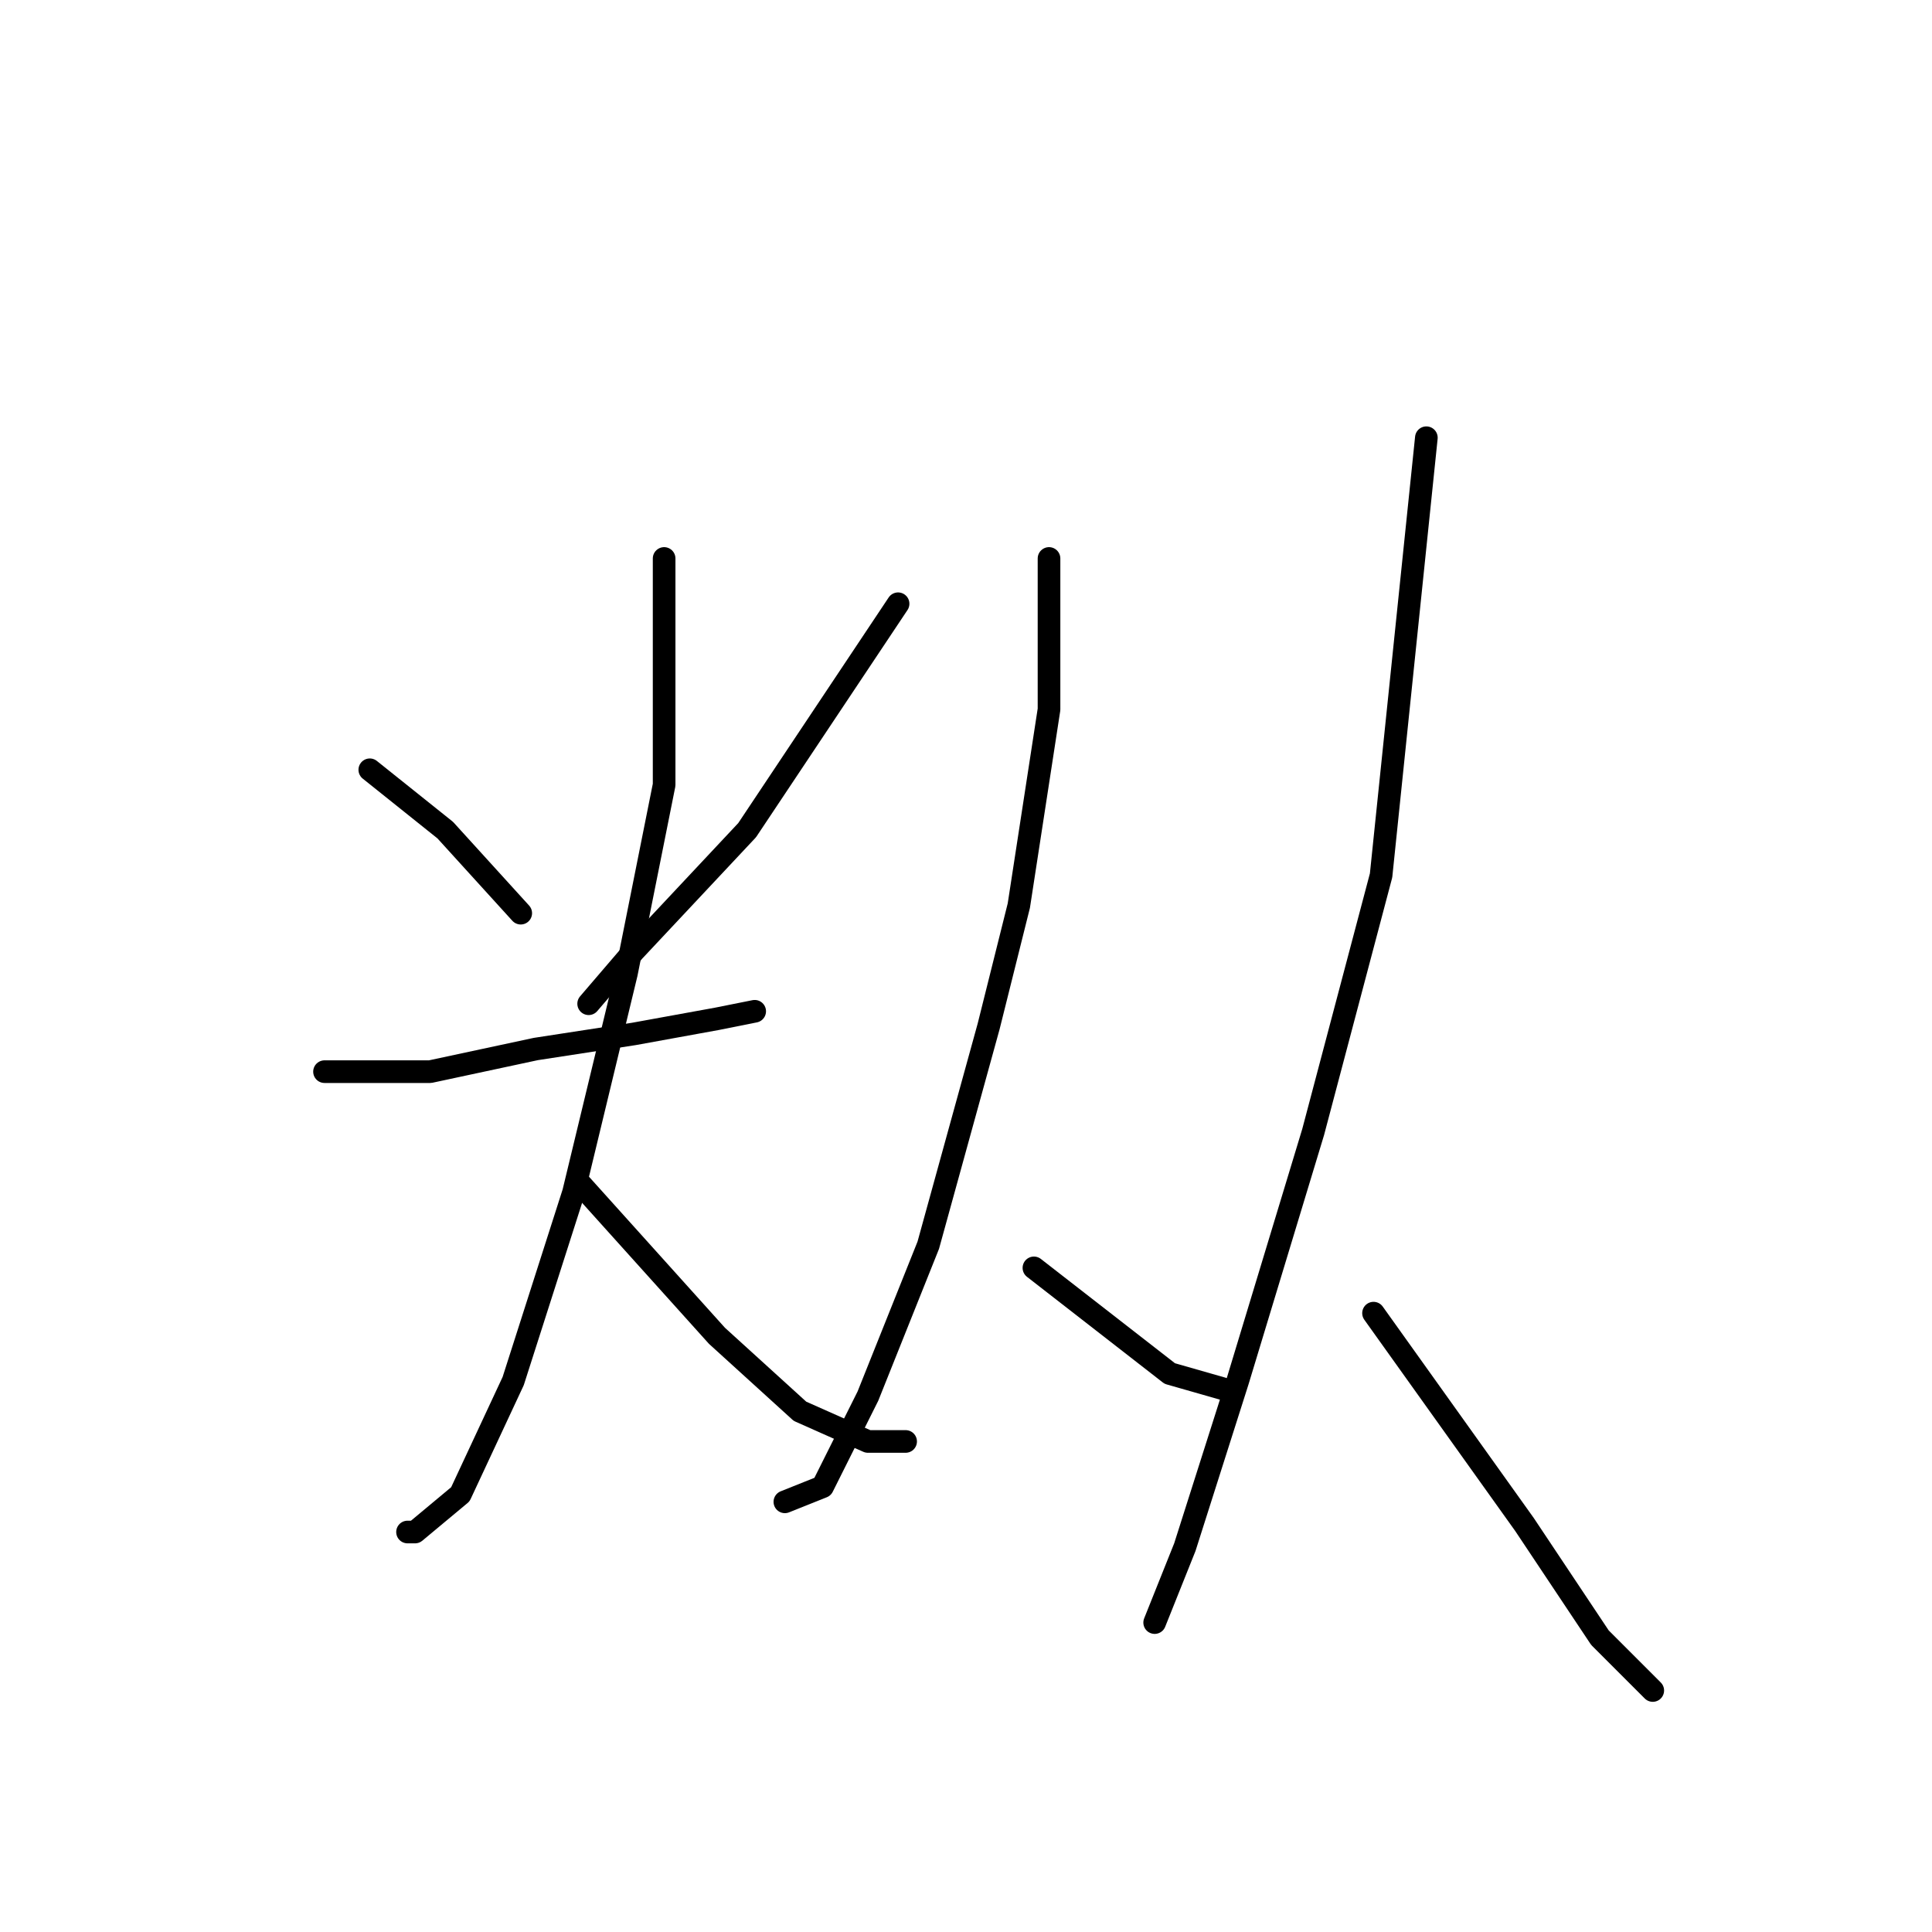 <?xml version="1.0" standalone="no"?>
    <svg width="256" height="256" xmlns="http://www.w3.org/2000/svg" version="1.1">
    <polyline stroke="black" stroke-width="3" stroke-linecap="round" fill="transparent" stroke-linejoin="round" points="49 102 54 106 59 110 69 121 69 121 " />
        <polyline stroke="black" stroke-width="3" stroke-linecap="round" fill="transparent" stroke-linejoin="round" points="119 80 109 95 99 110 84 126 78 133 78 133 " />
        <polyline stroke="black" stroke-width="3" stroke-linecap="round" fill="transparent" stroke-linejoin="round" points="43 142 50 142 57 142 71 139 84 137 95 135 100 134 100 134 " />
        <polyline stroke="black" stroke-width="3" stroke-linecap="round" fill="transparent" stroke-linejoin="round" points="88 74 88 83 88 92 88 104 83 129 76 158 68 183 61 198 55 203 54 203 54 203 " />
        <polyline stroke="black" stroke-width="3" stroke-linecap="round" fill="transparent" stroke-linejoin="round" points="77 157 86 167 95 177 106 187 115 191 120 191 120 191 " />
        <polyline stroke="black" stroke-width="3" stroke-linecap="round" fill="transparent" stroke-linejoin="round" points="139 74 139 84 139 94 135 120 131 136 123 165 115 185 109 197 104 199 104 199 " />
        <polyline stroke="black" stroke-width="3" stroke-linecap="round" fill="transparent" stroke-linejoin="round" points="137 168 146 175 155 182 162 184 162 184 " />
        <polyline stroke="black" stroke-width="3" stroke-linecap="round" fill="transparent" stroke-linejoin="round" points="189 58 186 87 183 116 174 150 164 183 157 205 153 215 153 215 " />
        <polyline stroke="black" stroke-width="3" stroke-linecap="round" fill="transparent" stroke-linejoin="round" points="182 174 192 188 202 202 212 217 219 224 219 224 " />
        </svg>
